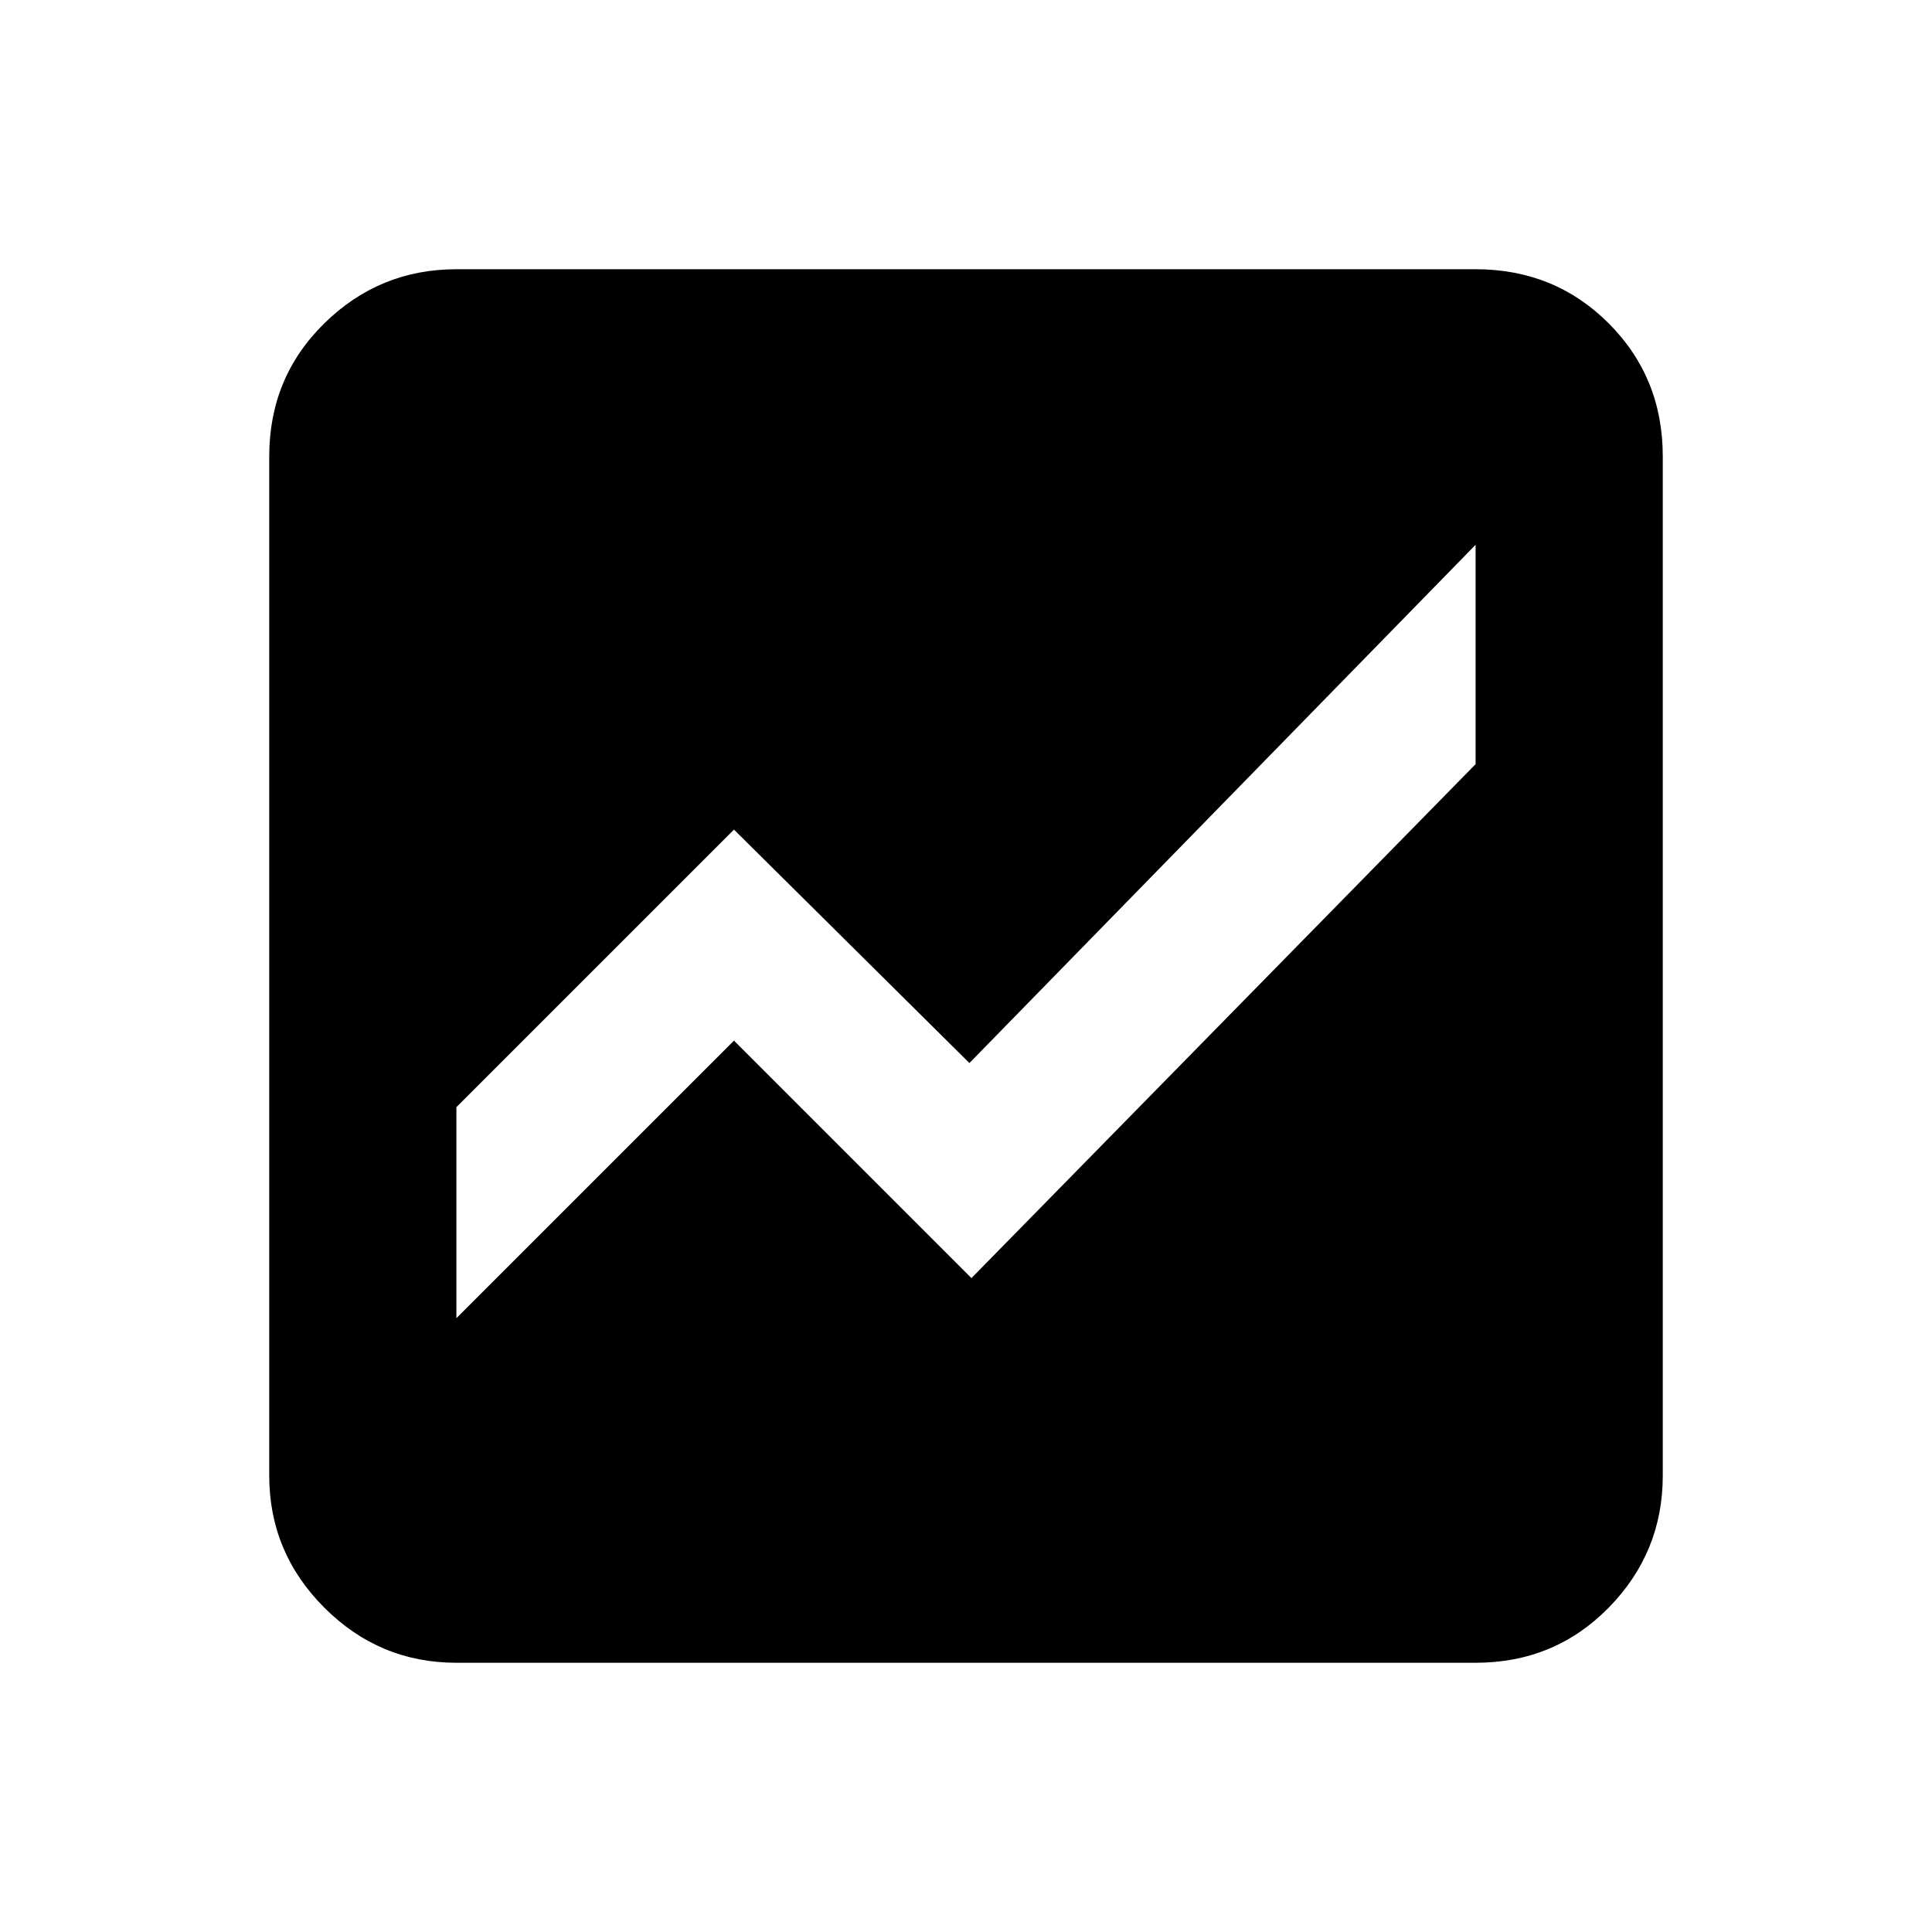 <svg xmlns="http://www.w3.org/2000/svg" height="20" viewBox="0 -960 960 960" width="20"><path d="M226.78-133.78q-38.24 0-65.62-27.38-27.38-27.38-27.38-65.62v-506.44q0-39.24 27.38-66.12 27.38-26.88 65.62-26.88h506.44q39.24 0 66.12 26.88 26.88 26.88 26.88 66.12v506.44q0 38.24-26.88 65.62-26.88 27.38-66.12 27.38H226.78ZM733.22-689.3 481.7-431.78l-117-116-137.92 137.91V-305L364.7-442.91l118 118L733.22-580.3v-109Z"/></svg>